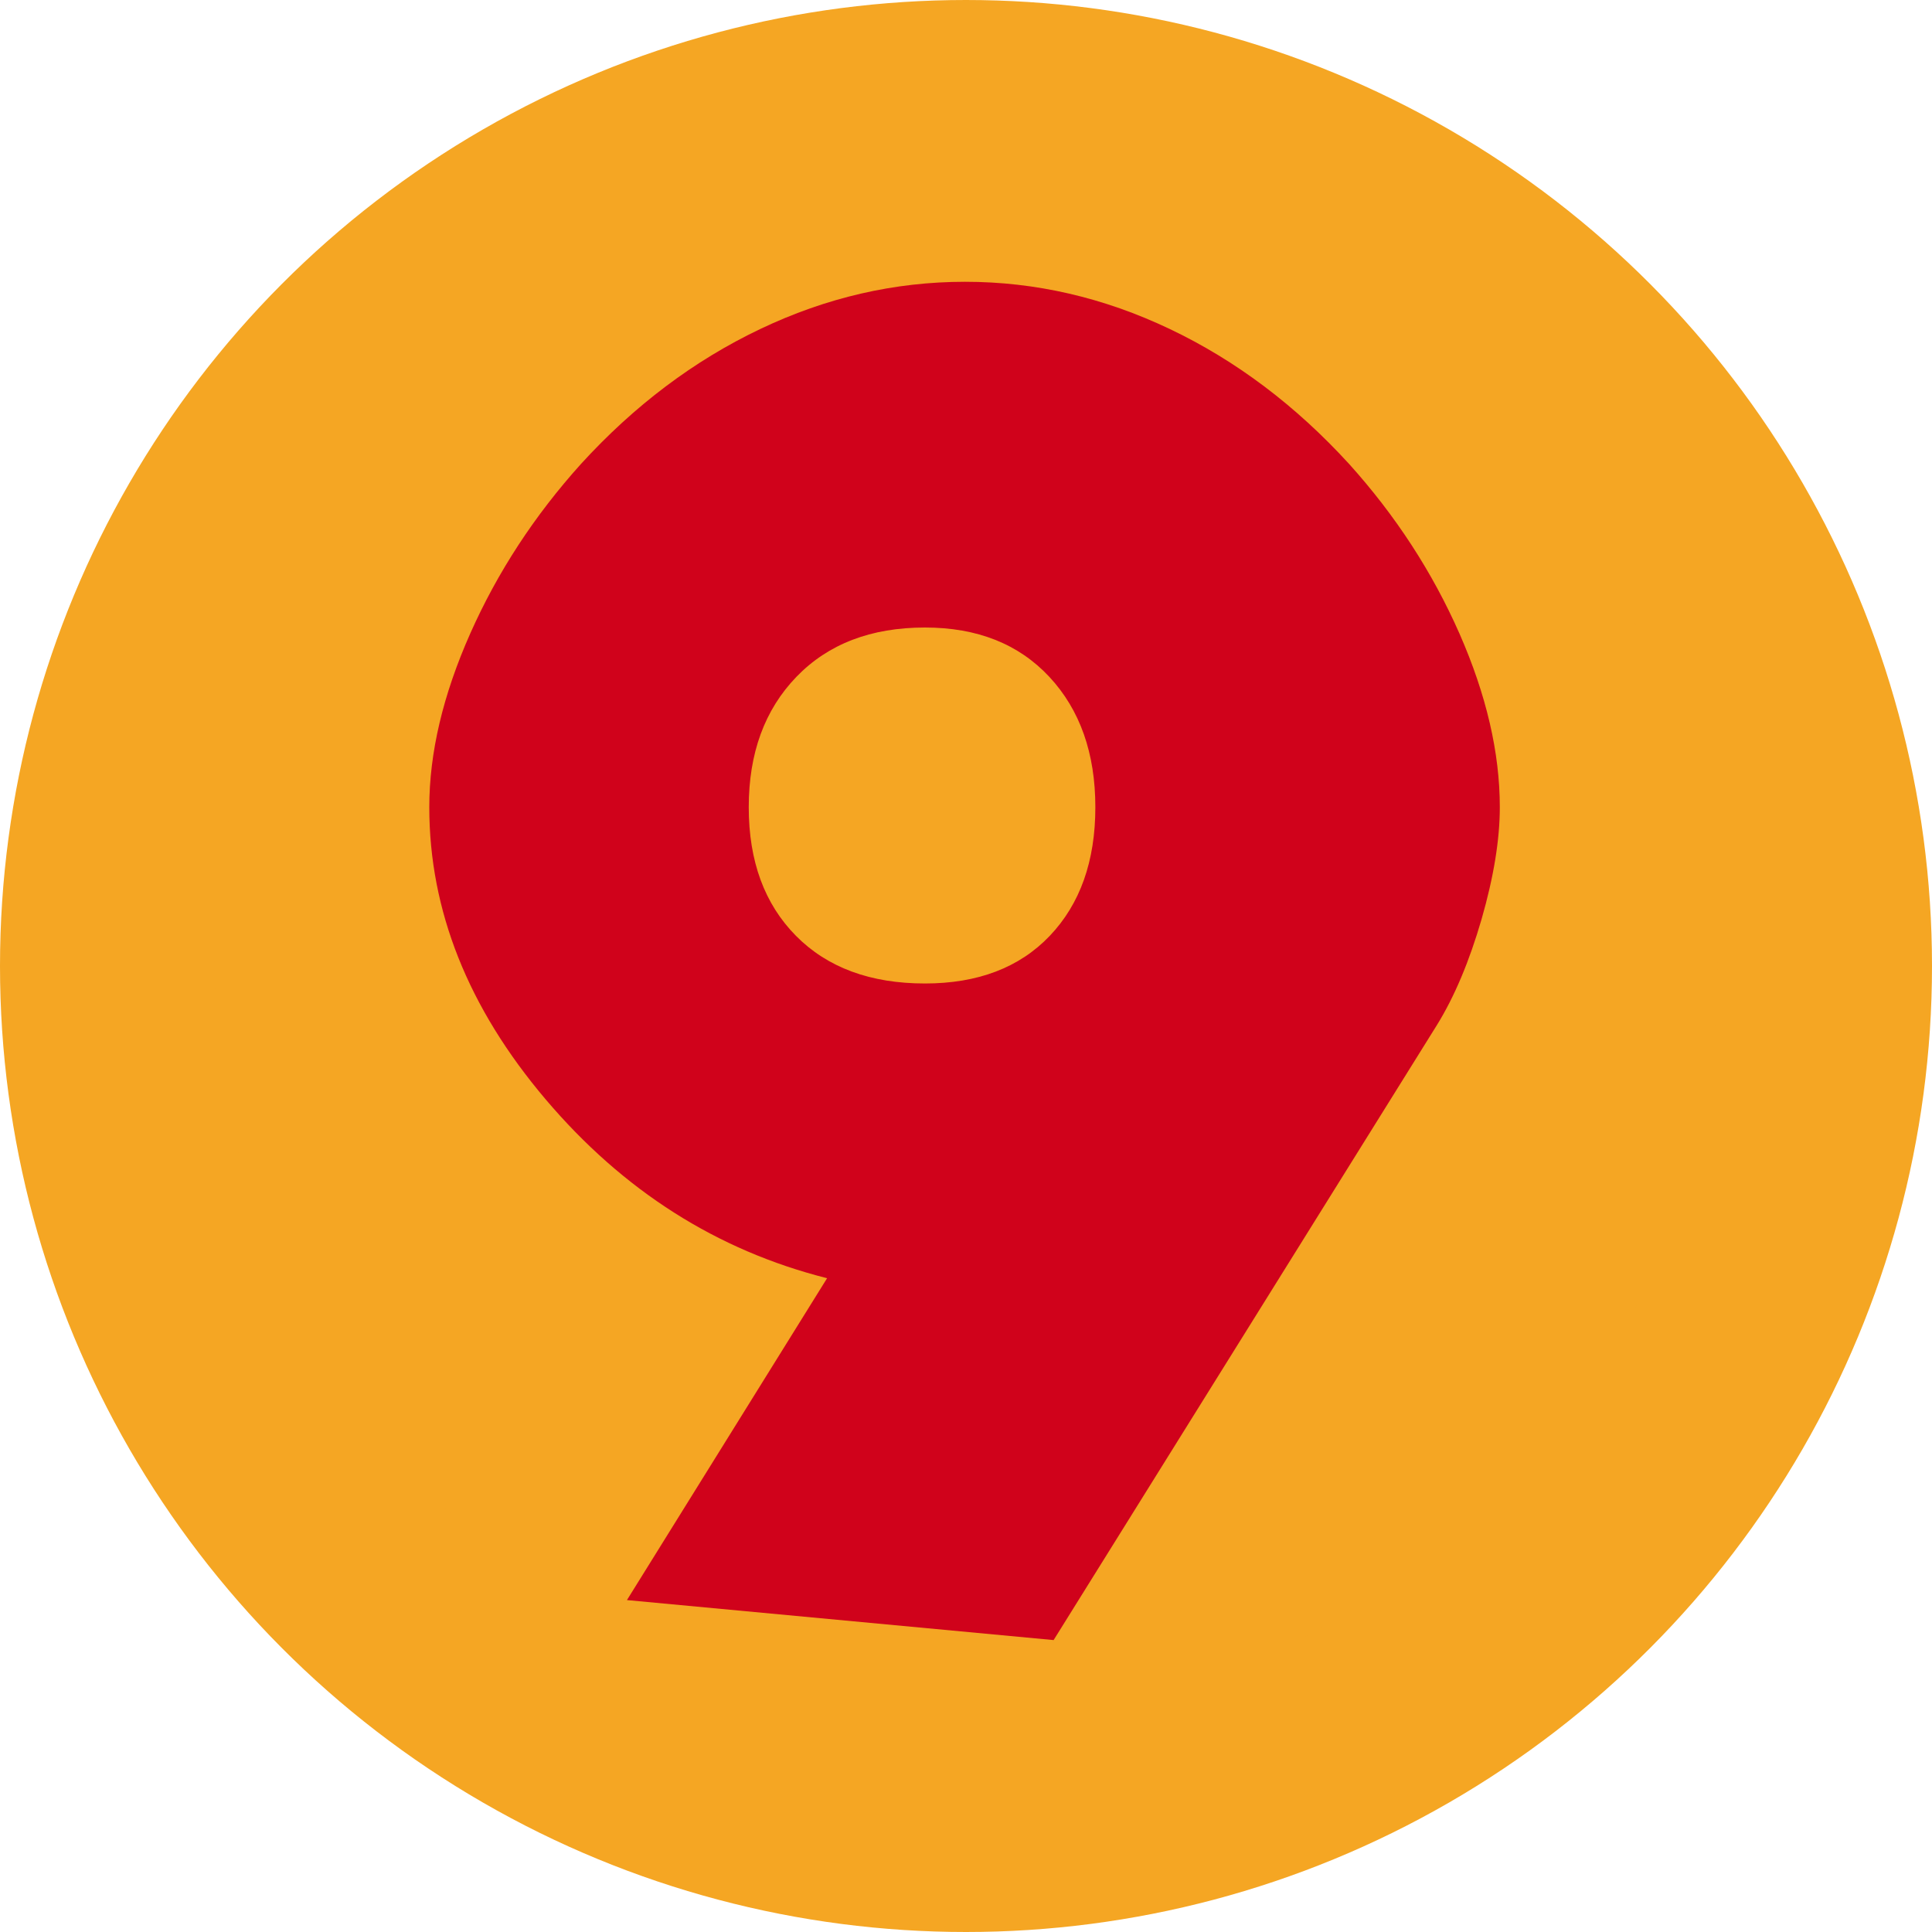 <svg xmlns="http://www.w3.org/2000/svg" width="20" height="20" viewBox="0 0 20 20"><g id="9" fill="none" fill-rule="evenodd" stroke="none" stroke-width="1"><circle id="Oval" cx="10" cy="10" r="8.889" fill="#F5A623" fill-rule="nonzero" stroke="#F5A623" stroke-width="2.222"/><path id="Shape" fill="#D0021B" fill-rule="nonzero" d="M10.907,16.978 L6.49,16.564 L8.562,13.232 C7.421,12.944 6.45,12.326 5.648,11.38 C4.846,10.434 4.444,9.426 4.444,8.356 C4.444,7.792 4.586,7.193 4.868,6.558 C5.15,5.923 5.532,5.338 6.014,4.803 C6.566,4.198 7.185,3.732 7.87,3.406 C8.554,3.08 9.261,2.917 9.99,2.917 C10.719,2.917 11.425,3.08 12.11,3.406 C12.795,3.732 13.413,4.198 13.966,4.803 C14.448,5.338 14.828,5.923 15.108,6.558 C15.387,7.193 15.526,7.792 15.526,8.356 C15.526,8.691 15.463,9.078 15.337,9.516 C15.21,9.953 15.056,10.319 14.874,10.613 L10.907,16.978 Z M9.575,10.181 C10.122,10.181 10.553,10.017 10.867,9.688 C11.181,9.358 11.339,8.915 11.339,8.356 C11.339,7.798 11.18,7.348 10.863,7.007 C10.545,6.666 10.116,6.496 9.575,6.496 C9.017,6.496 8.573,6.666 8.244,7.007 C7.915,7.348 7.751,7.798 7.751,8.356 C7.751,8.915 7.914,9.358 8.24,9.688 C8.566,10.017 9.011,10.181 9.575,10.181 Z"/></g></svg>